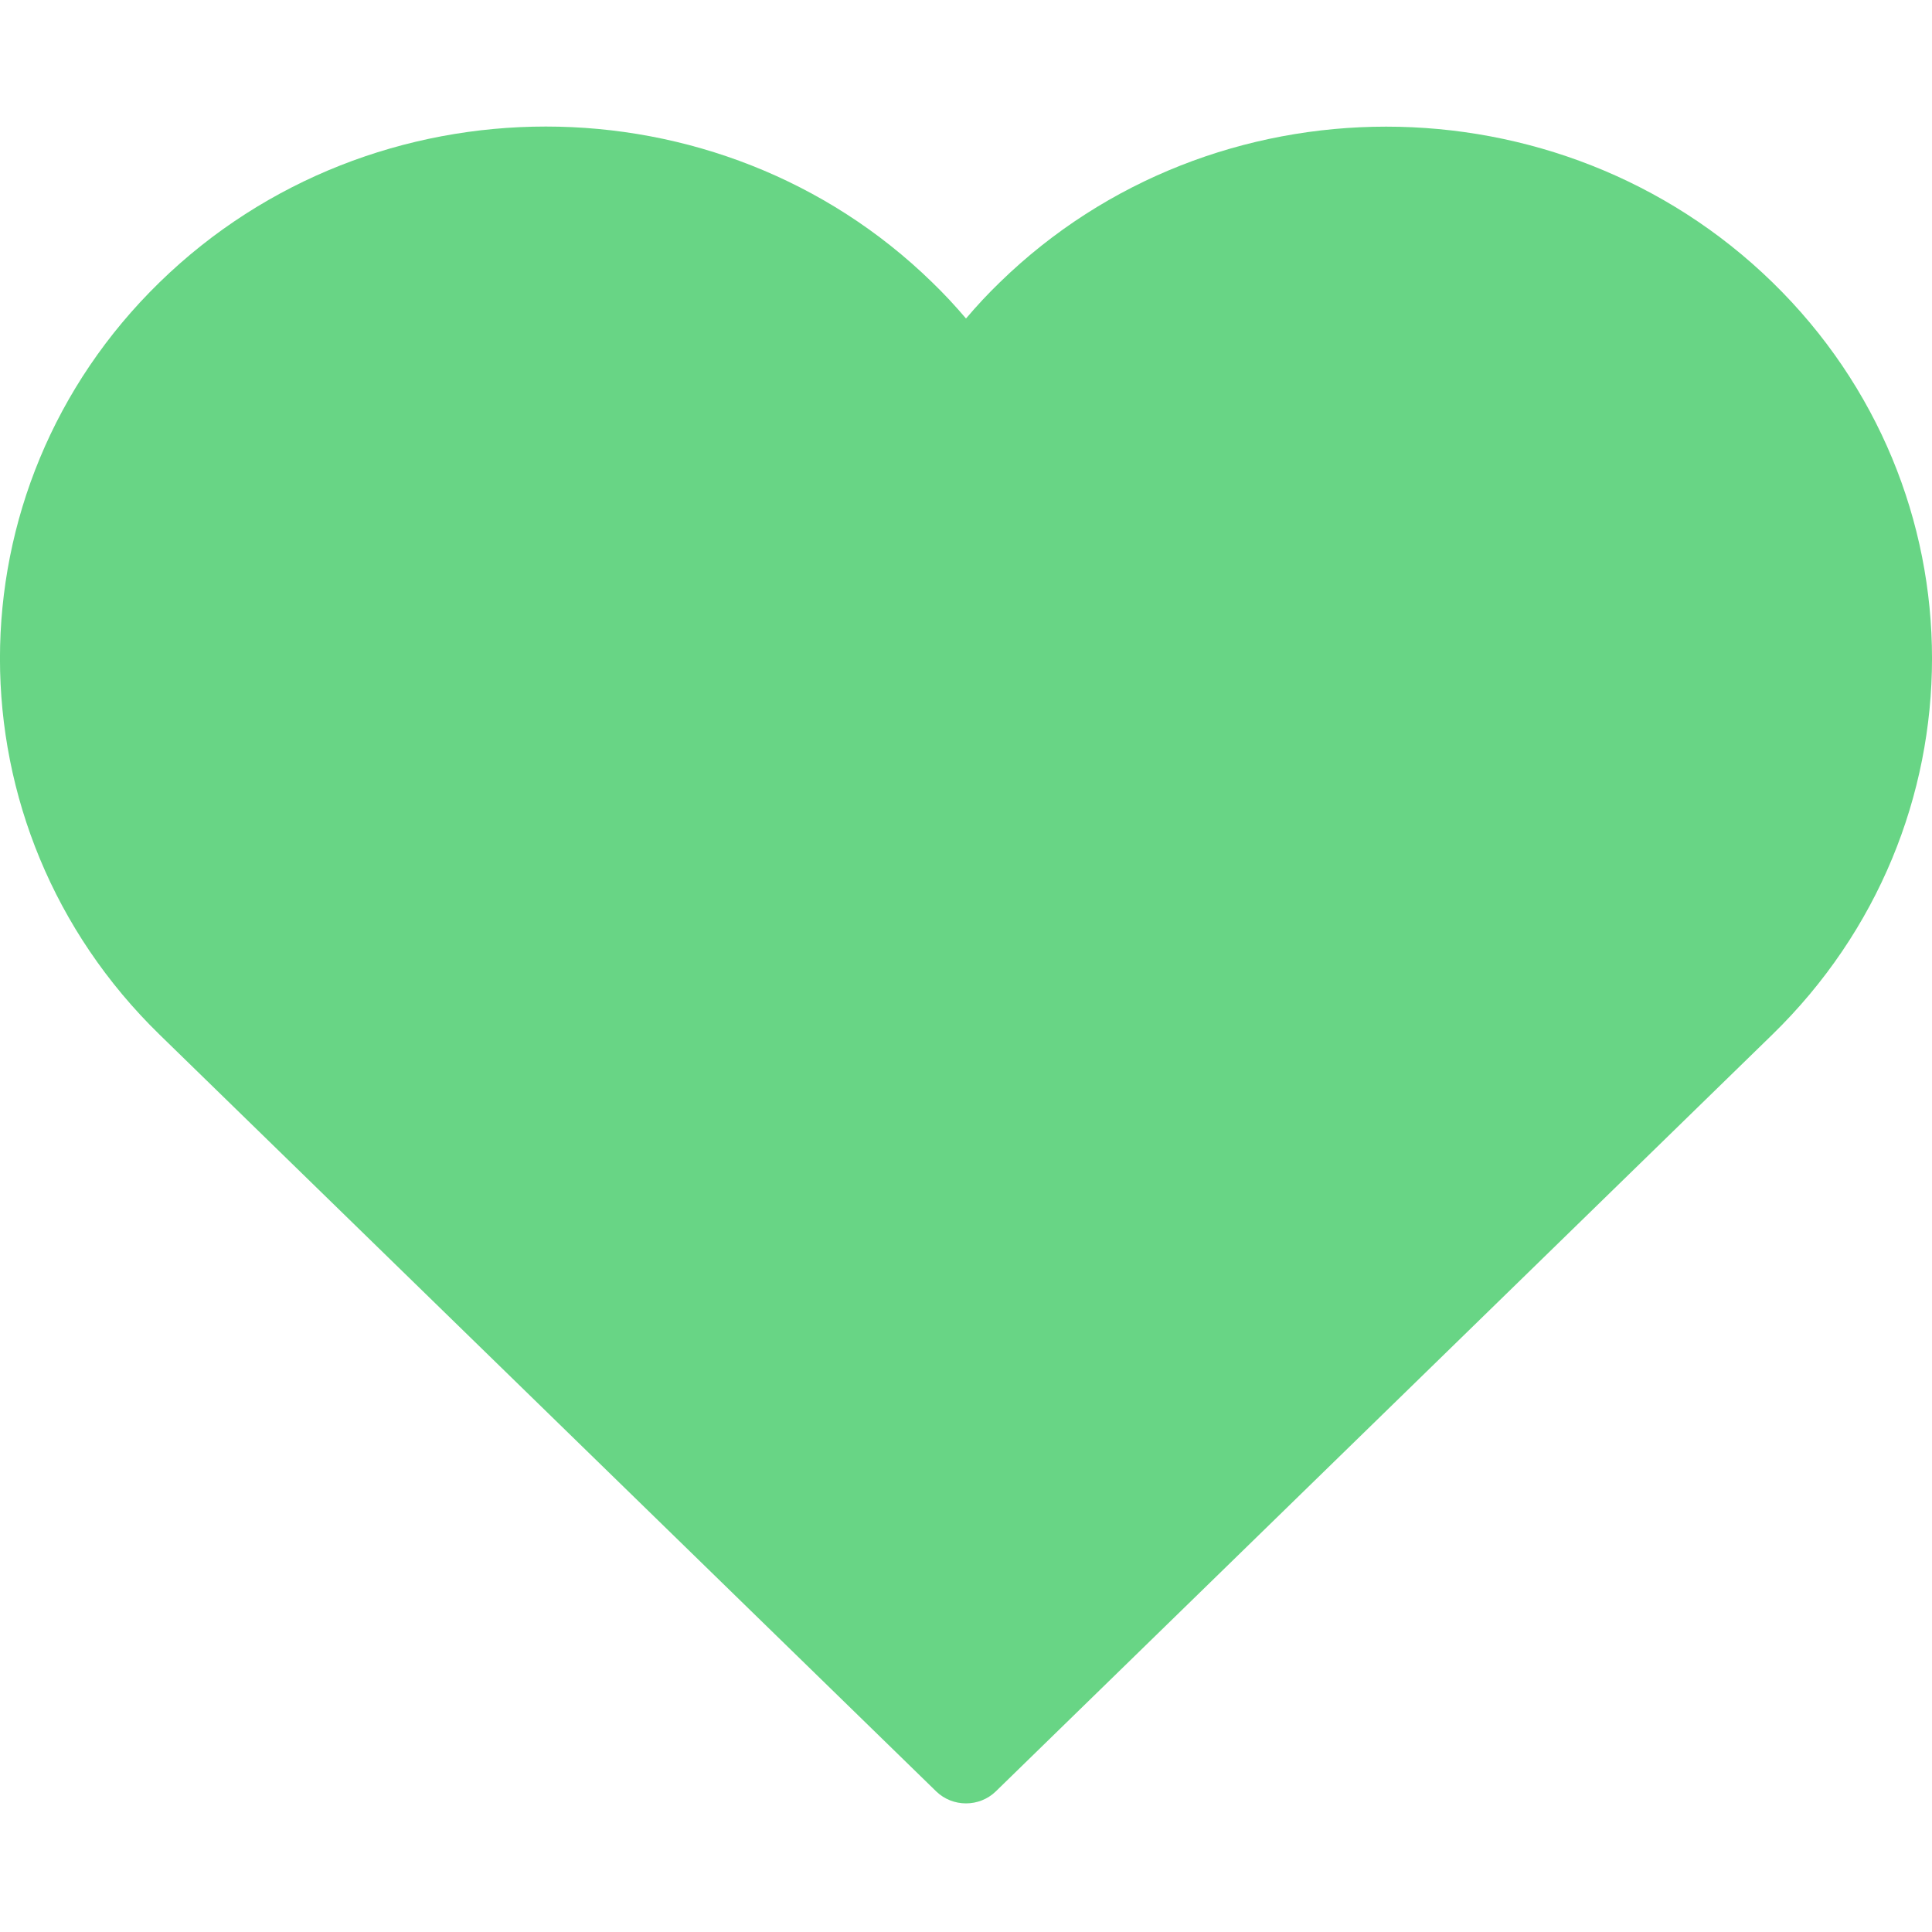 <svg width="14" height="14" viewBox="0 0 14 14" fill="none" xmlns="http://www.w3.org/2000/svg">
<path fill-rule="evenodd" clip-rule="evenodd" d="M12.843 2.045C11.3 0.542 8.789 0.542 7.246 2.045C7.16 2.128 7.078 2.216 7 2.308C6.922 2.216 6.84 2.128 6.754 2.045C5.211 0.541 2.7 0.541 1.157 2.045C-0.386 3.548 -0.386 5.995 1.157 7.498L6.785 12.982C6.844 13.039 6.922 13.068 7 13.068C7.078 13.068 7.156 13.039 7.215 12.982L12.842 7.498C14.386 5.995 14.386 3.548 12.843 2.045Z" fill="#68D585"/>
</svg>

